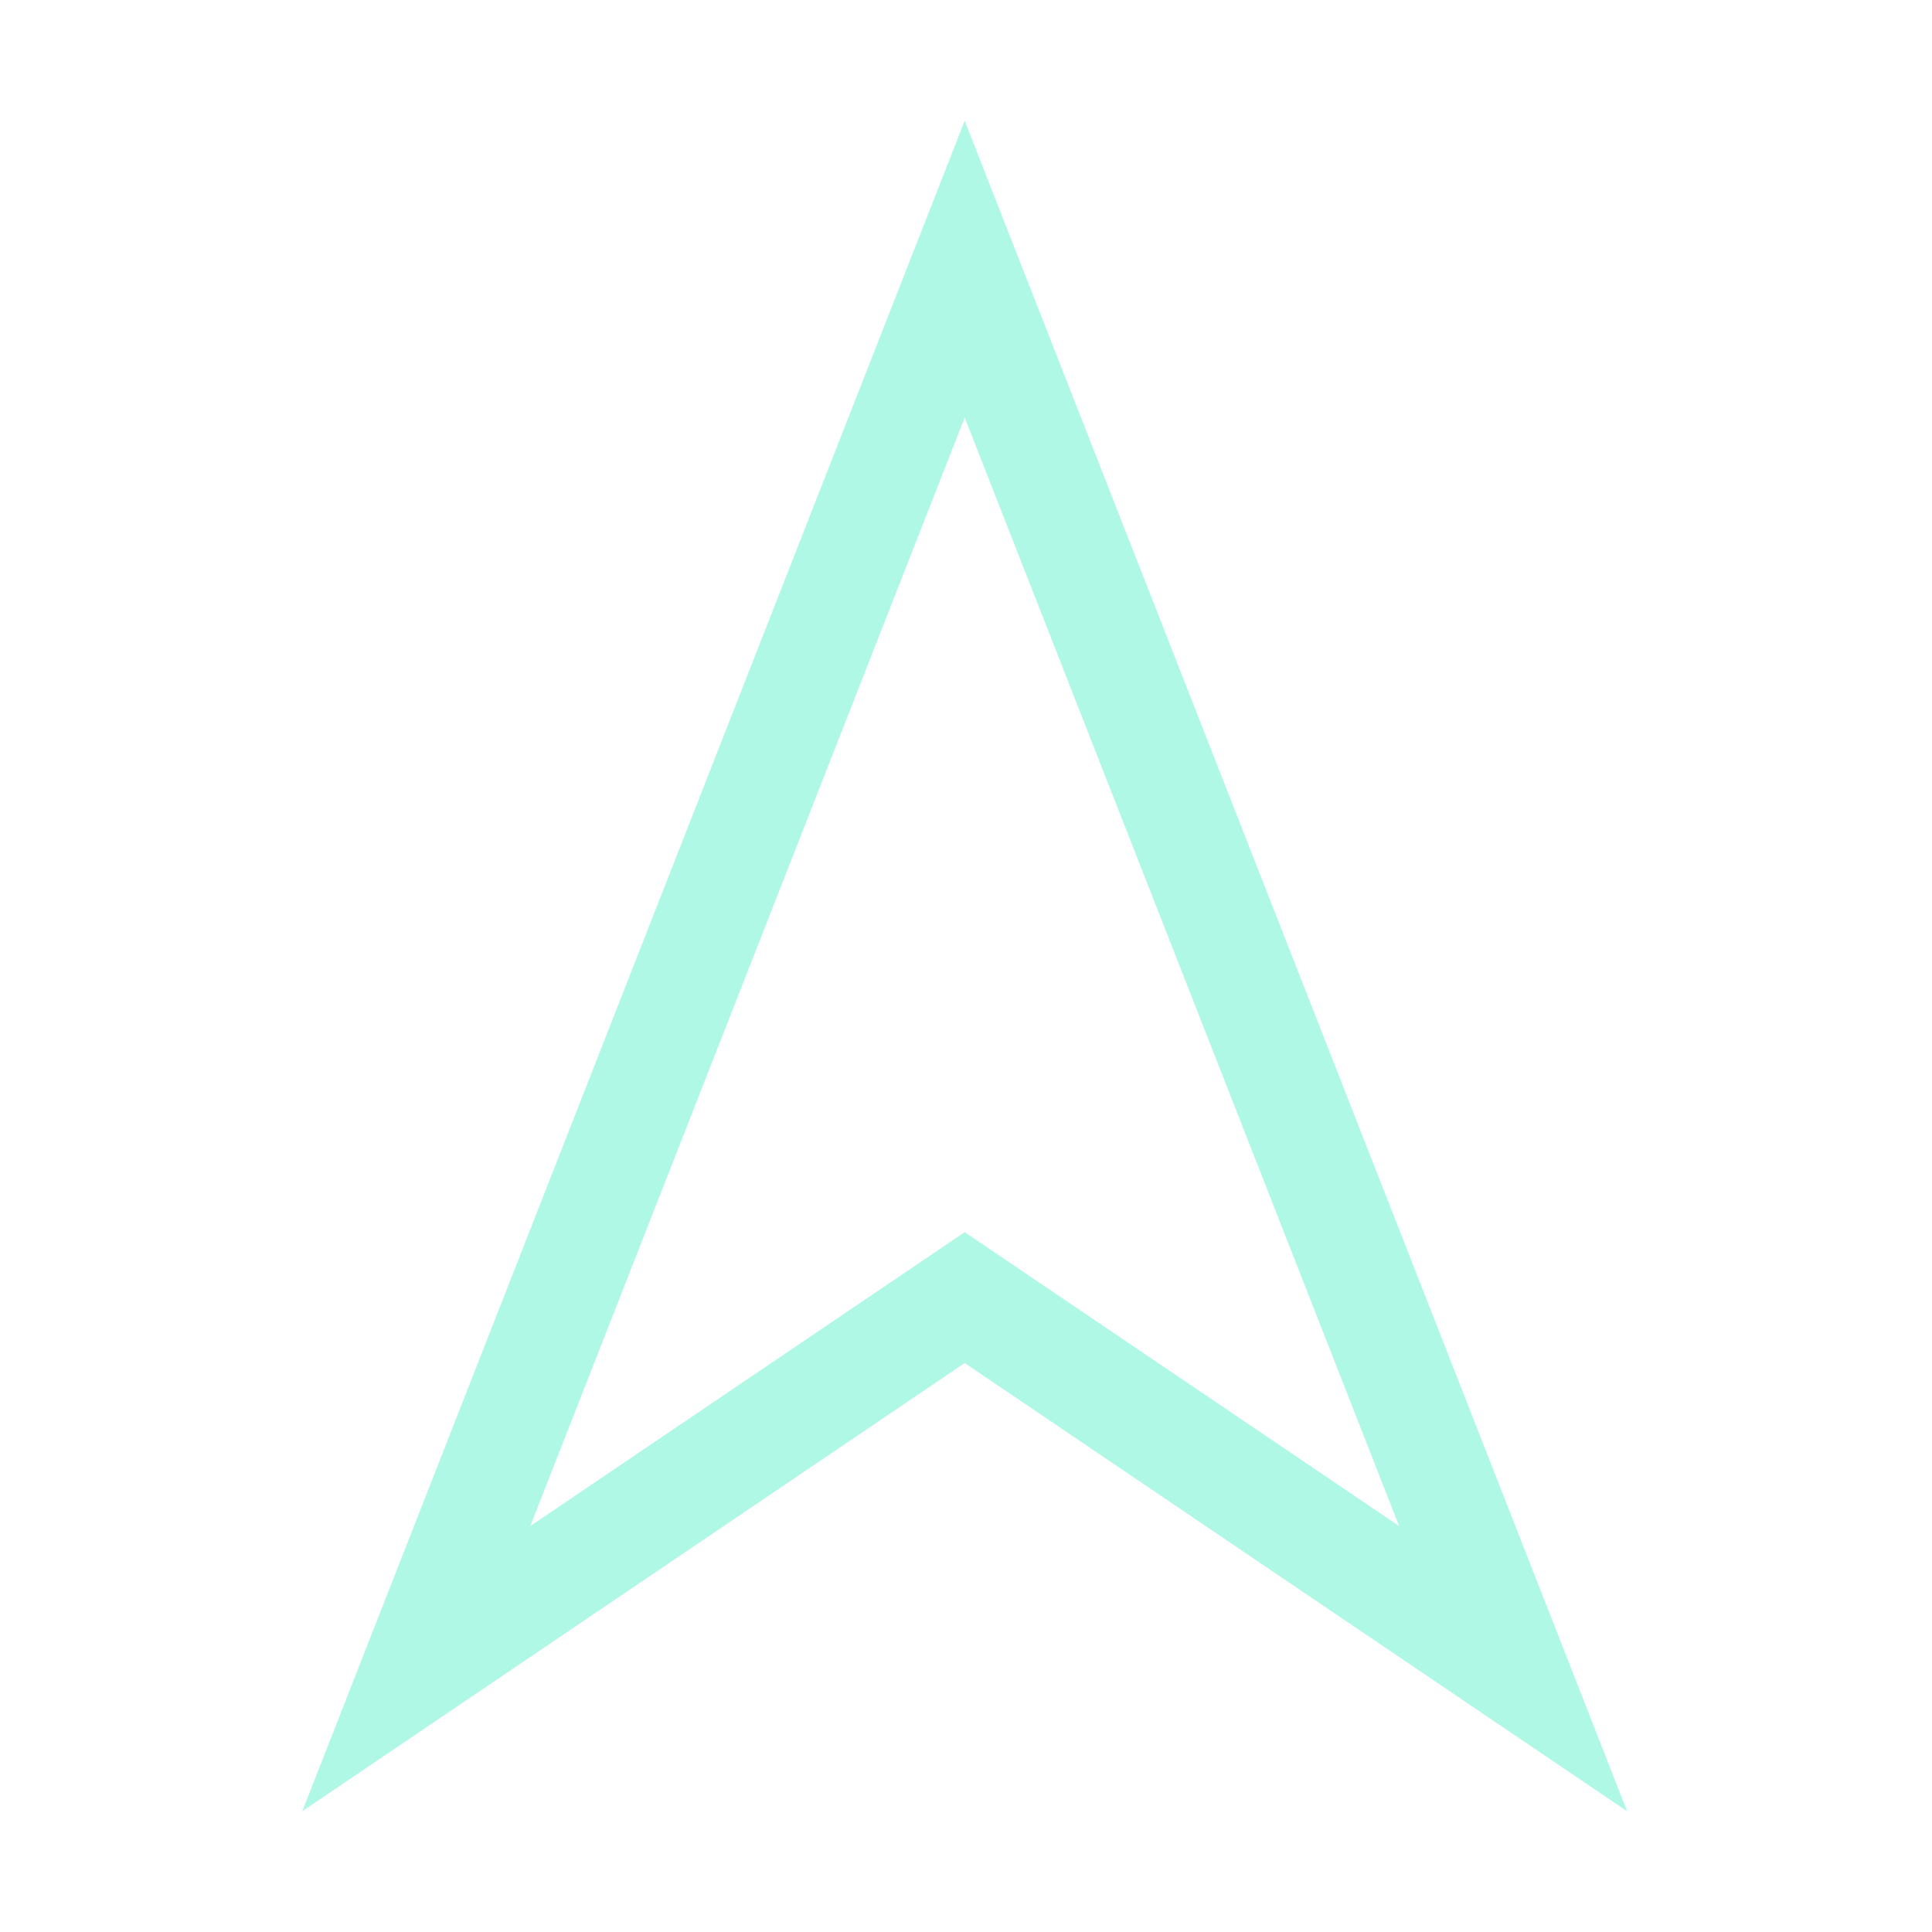 <?xml version="1.0" encoding="UTF-8"?>
<svg id="Layer_2" data-name="Layer 2" xmlns="http://www.w3.org/2000/svg" viewBox="0 0 400 400">
  <defs>
    <style>
      .cls-1 {
        fill: none;
      }

      .cls-2 {
        fill: #aff8e6;
      }
    </style>
  </defs>
  <g id="Illustrasjon">
    <g>
      <g>
        <rect class="cls-1" x="25" y="25" width="350" height="350"/>
        <rect class="cls-1" x="12.5" y="12.5" width="375" height="375"/>
        <rect class="cls-1" width="400" height="400"/>
      </g>
      <path class="cls-2" d="M199.73,25L62.58,375l137.15-92.8,137.15,92.8L199.73,25ZM109.79,315.95l89.94-229.5,89.94,229.5-89.94-60.84-89.94,60.84Z"/>
    </g>
  </g>
</svg>